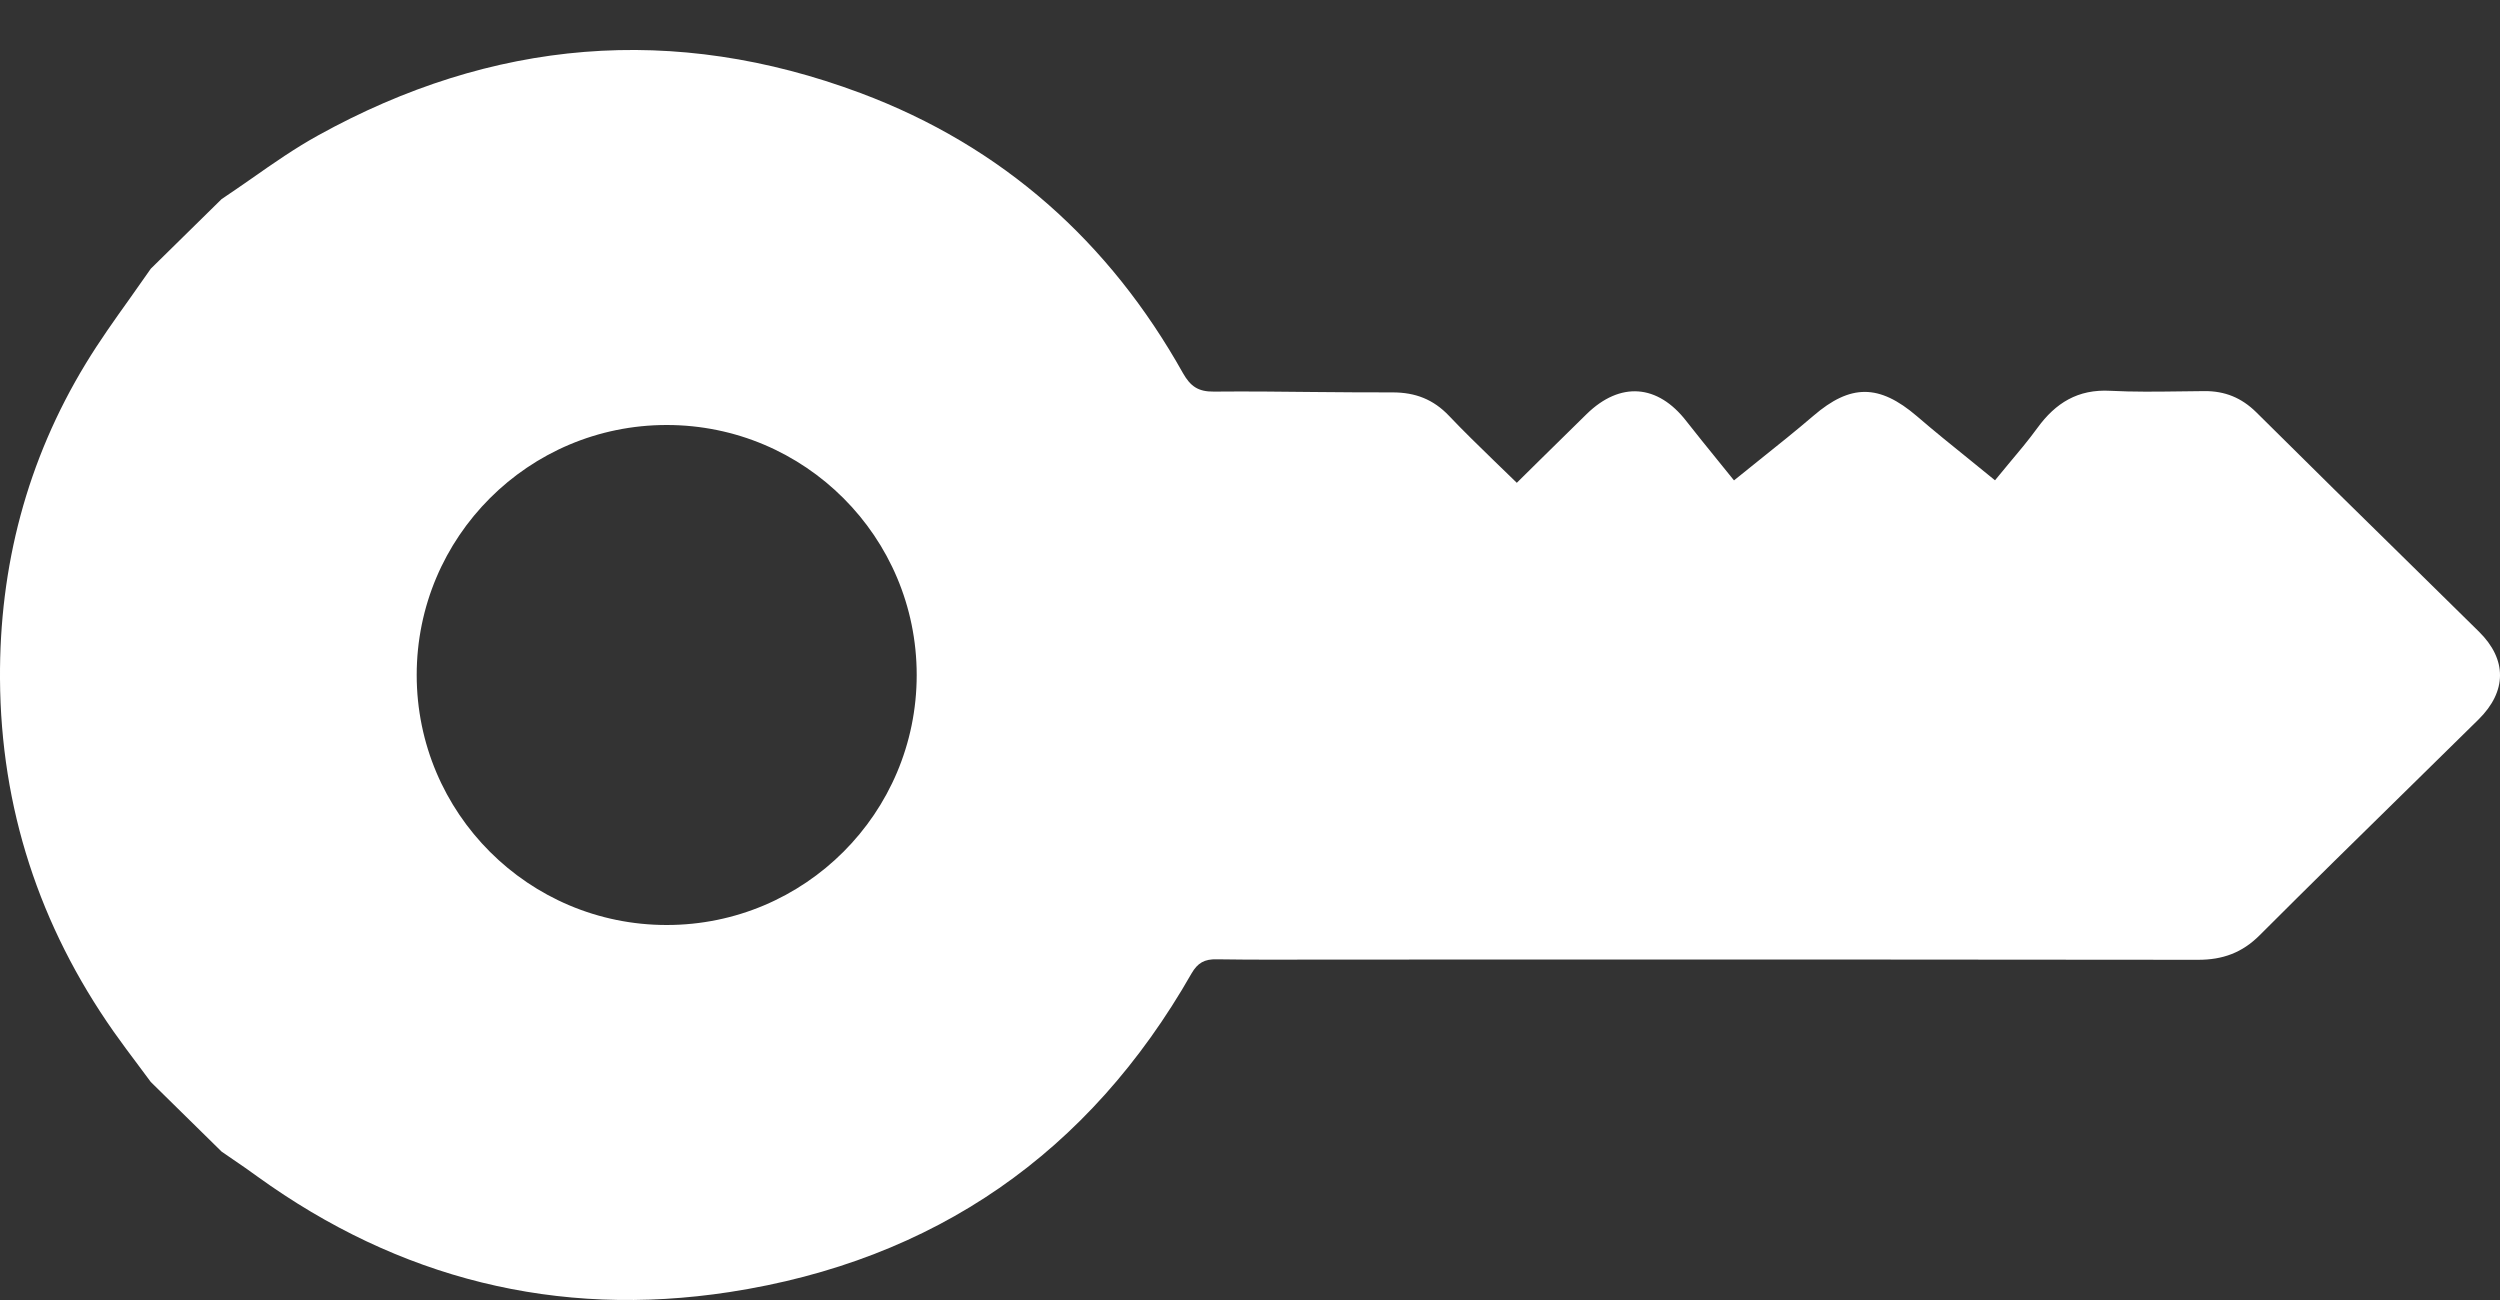<svg width="25" height="13" viewBox="0 0 25 13" fill="none" xmlns="http://www.w3.org/2000/svg">
<rect x="0" y="0" width="25" height="13" fill="#333333" stroke="none"/>
<path fill-rule="evenodd" clip-rule="evenodd" d="M11.83 3.732C11.095 2.42 10.029 1.463 8.604 0.93C6.737 0.232 4.922 0.391 3.183 1.353C2.951 1.481 2.733 1.633 2.515 1.786C2.416 1.855 2.316 1.924 2.216 1.991C1.98 2.223 1.744 2.455 1.508 2.687C1.439 2.786 1.369 2.885 1.299 2.984C1.146 3.198 0.993 3.413 0.857 3.637C0.268 4.606 -0.007 5.666 0 6.79C0.008 8.078 0.392 9.256 1.137 10.317C1.218 10.432 1.302 10.544 1.386 10.656C1.427 10.711 1.468 10.765 1.508 10.82L2.216 11.516C2.253 11.542 2.29 11.567 2.328 11.593C2.411 11.65 2.494 11.706 2.575 11.766C3.987 12.785 5.569 13.185 7.293 12.921C9.35 12.605 10.894 11.525 11.915 9.735C11.977 9.628 12.045 9.59 12.169 9.593C12.515 9.598 12.861 9.597 13.208 9.596C13.342 9.596 13.477 9.596 13.612 9.596C14.077 9.596 14.542 9.595 15.007 9.595C17.332 9.595 19.656 9.595 21.981 9.598C22.227 9.598 22.421 9.528 22.597 9.352C23.092 8.857 23.591 8.367 24.09 7.878C24.322 7.65 24.554 7.423 24.785 7.195C25.07 6.914 25.072 6.595 24.79 6.317C24.564 6.094 24.337 5.872 24.111 5.649C23.593 5.141 23.075 4.632 22.561 4.121C22.414 3.977 22.249 3.91 22.046 3.911C21.962 3.912 21.878 3.913 21.793 3.914C21.563 3.917 21.333 3.92 21.104 3.908C20.778 3.89 20.556 4.03 20.375 4.278C20.284 4.403 20.185 4.521 20.083 4.642C20.039 4.695 19.995 4.748 19.95 4.803C19.868 4.736 19.788 4.671 19.709 4.607C19.523 4.457 19.343 4.312 19.168 4.161C18.791 3.839 18.505 3.839 18.134 4.158C17.96 4.307 17.78 4.451 17.596 4.598C17.512 4.665 17.426 4.734 17.34 4.804C17.284 4.734 17.229 4.666 17.175 4.6C17.068 4.468 16.965 4.341 16.864 4.212C16.577 3.841 16.202 3.813 15.867 4.14C15.715 4.29 15.563 4.44 15.407 4.592C15.328 4.67 15.249 4.749 15.168 4.828C15.091 4.753 15.015 4.679 14.94 4.607C14.785 4.456 14.634 4.31 14.49 4.158C14.334 3.994 14.154 3.924 13.927 3.924C13.664 3.925 13.4 3.922 13.136 3.92C12.804 3.916 12.471 3.913 12.139 3.916C11.981 3.918 11.904 3.862 11.83 3.732ZM9.167 6.75C9.167 5.369 8.048 4.25 6.667 4.25C5.286 4.25 4.167 5.369 4.167 6.75C4.167 8.131 5.286 9.25 6.667 9.25C8.048 9.25 9.167 8.131 9.167 6.75Z" fill="#FFFFFF"/>
</svg>
